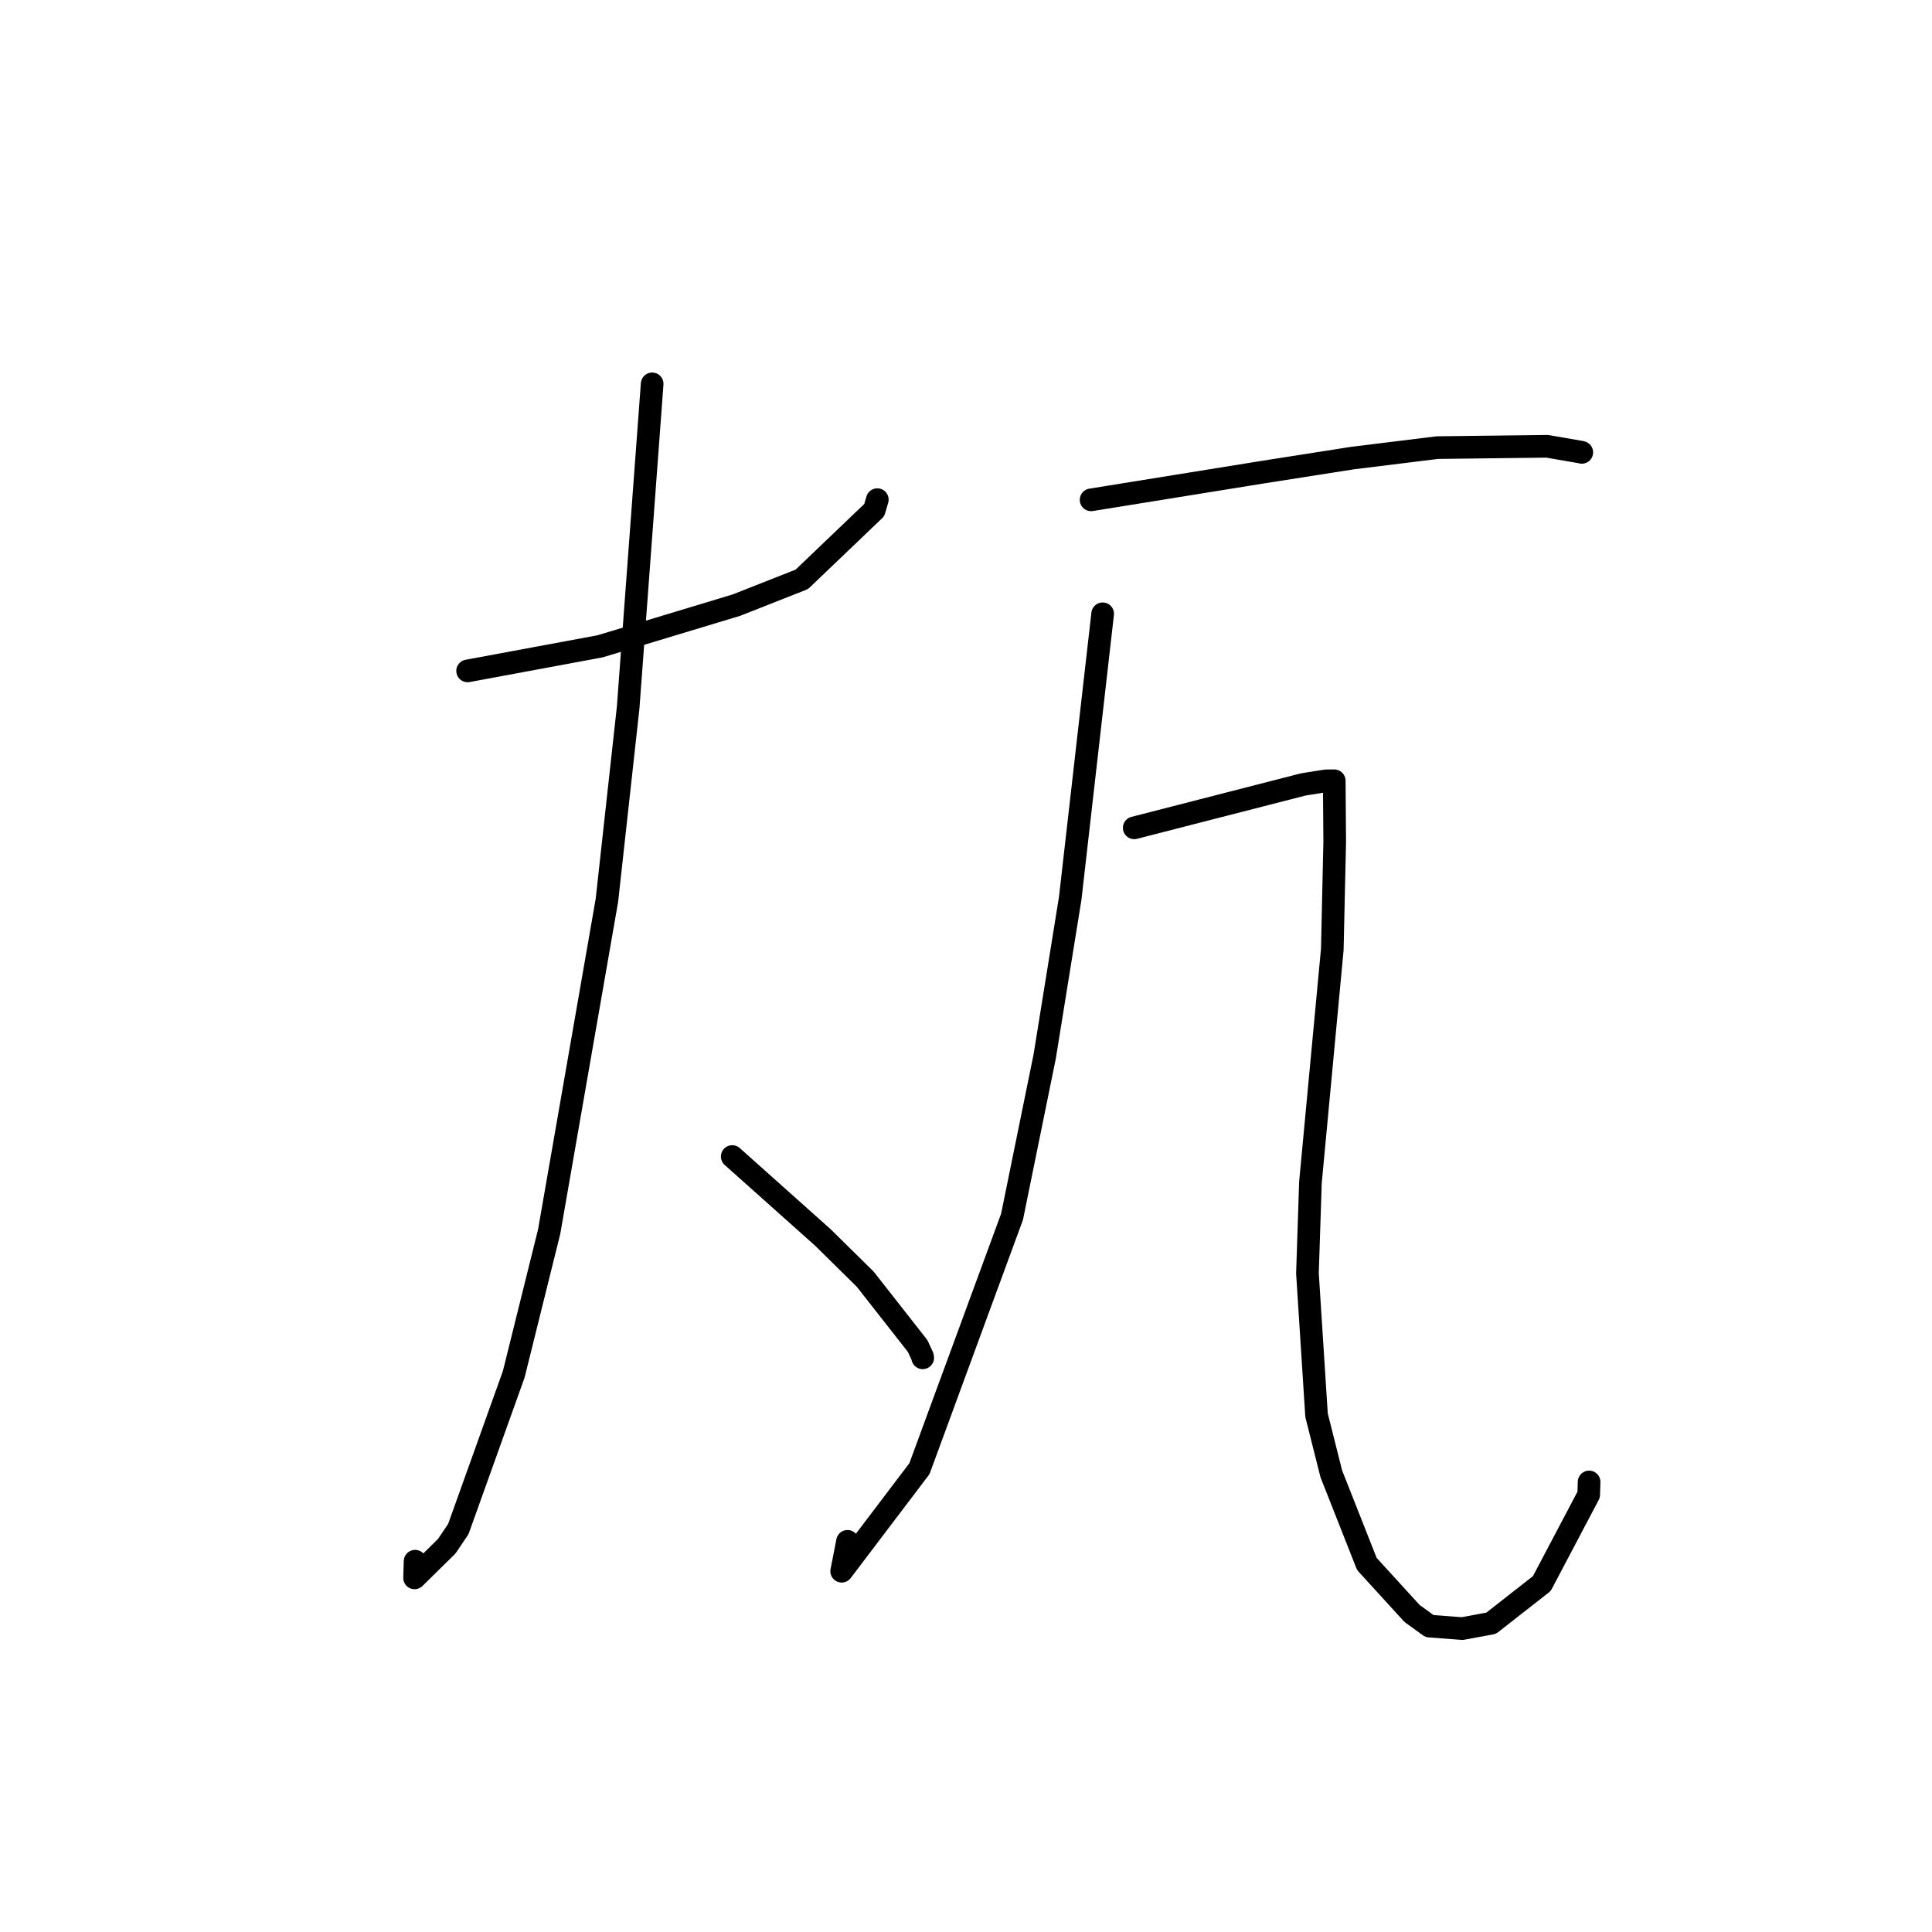 <?xml version="1.0" standalone="no"?>
    <svg width="256" height="256" xmlns="http://www.w3.org/2000/svg" version="1.1">
    <polyline stroke="black" stroke-width="3" stroke-linecap="round" fill="transparent" stroke-linejoin="round" points="61.96 88.899 70.735 87.271 79.509 85.642 97.587 80.179 106.244 76.766 115.844 67.59 116.25 66.205 " />
        <polyline stroke="black" stroke-width="3" stroke-linecap="round" fill="transparent" stroke-linejoin="round" points="86.415 50.863 84.825 72.302 83.235 93.741 80.419 119.291 72.765 163.209 68.075 182.096 60.731 202.605 59.202 204.877 54.933 209.077 55.002 206.867 " />
        <polyline stroke="black" stroke-width="3" stroke-linecap="round" fill="transparent" stroke-linejoin="round" points="97.025 153.245 103.041 158.616 109.056 163.987 114.651 169.504 121.595 178.356 122.229 179.724 122.263 179.92 " />
        <polyline stroke="black" stroke-width="3" stroke-linecap="round" fill="transparent" stroke-linejoin="round" points="144.576 66.232 155.899 64.405 167.221 62.579 179.191 60.701 190.432 59.313 205.001 59.136 209.534 59.918 209.597 59.943 " />
        <polyline stroke="black" stroke-width="3" stroke-linecap="round" fill="transparent" stroke-linejoin="round" points="146.108 81.33 143.96 100.173 141.811 119.016 138.426 139.996 134.099 161.231 121.831 194.604 111.528 208.195 112.301 204.234 " />
        <polyline stroke="black" stroke-width="3" stroke-linecap="round" fill="transparent" stroke-linejoin="round" points="150.29 109.694 161.489 106.818 172.688 103.942 175.676 103.466 176.683 103.456 176.795 103.455 176.856 111.536 176.536 125.807 173.64 156.674 173.244 168.715 174.448 187.519 176.404 195.289 181.116 207.232 187.102 213.792 189.42 215.469 193.755 215.797 197.583 215.09 204.299 209.831 210.511 198.05 210.565 196.365 " />
        </svg>